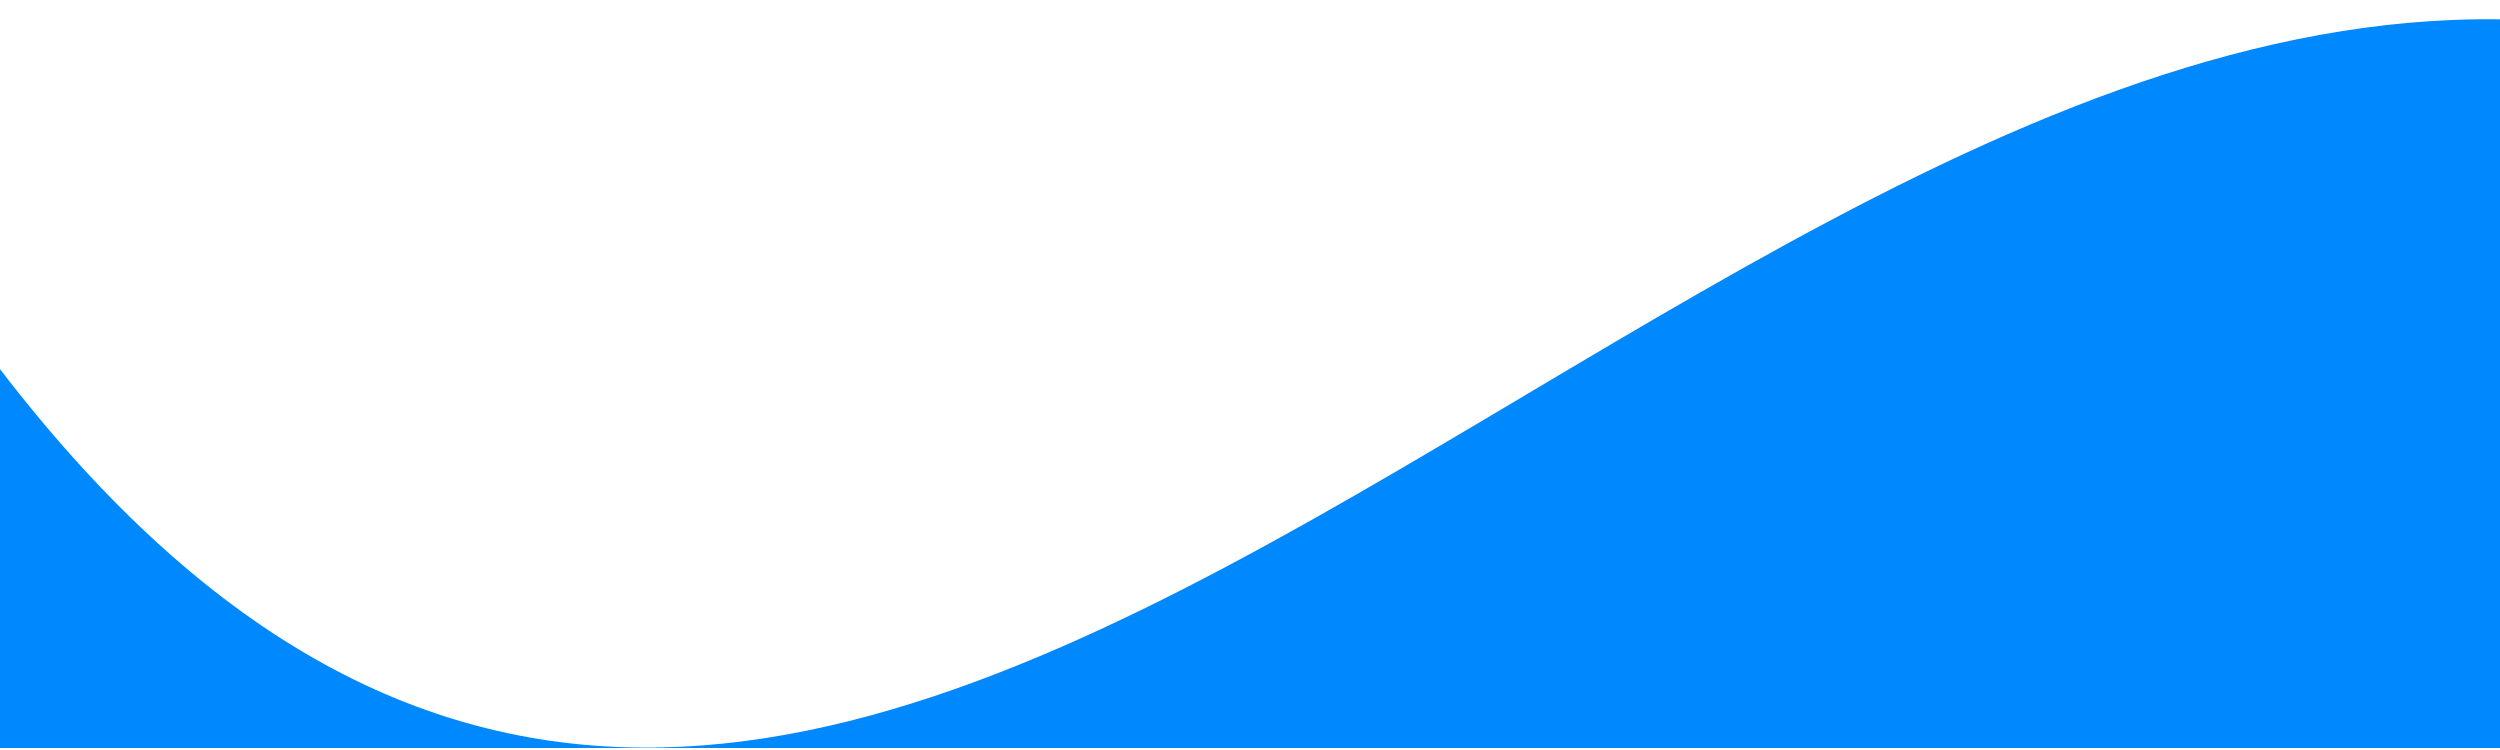 <svg viewBox="0 0 500 150" preserveAspectRatio="none" style="height: 100%; width: 100%;"><path d="M-2.04,71.14 C169.52,299.48 349.20,-49.87 545.94,11.12 L500.00,149.60 L-0.00,149.60 Z" style="stroke: none; fill: #08f;"></path></svg>